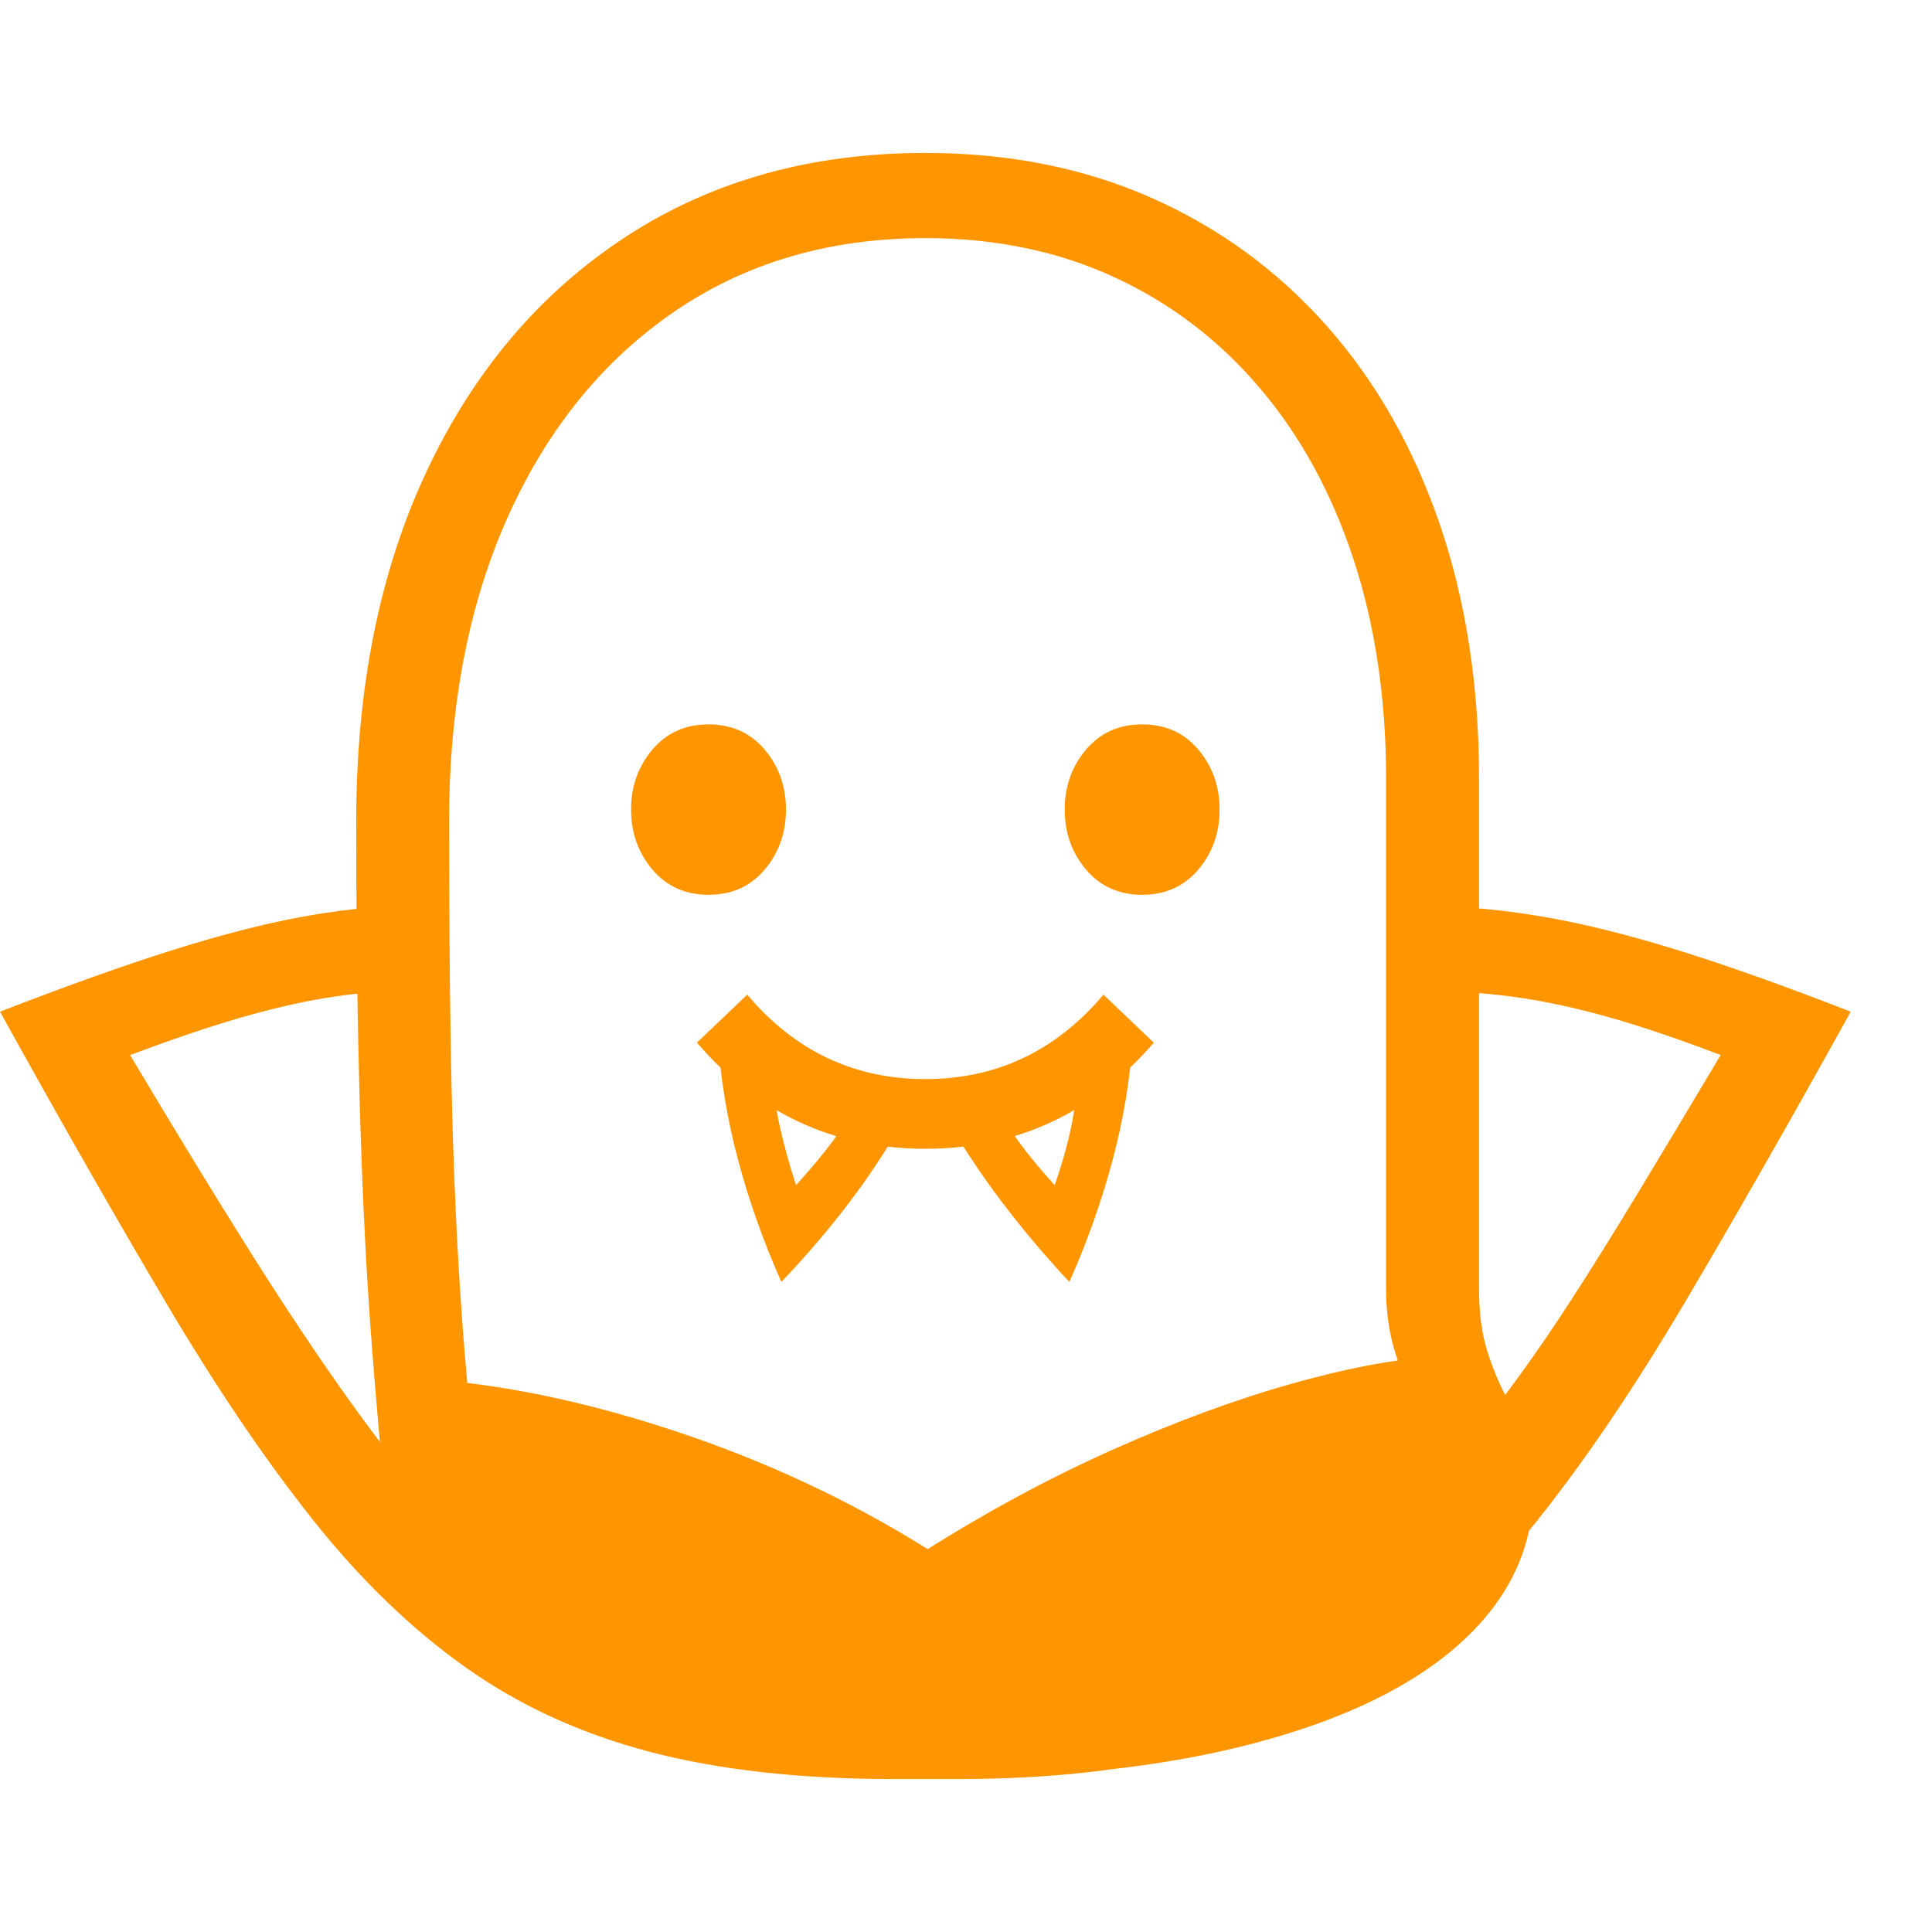 <svg version="1.1" xmlns="http://www.w3.org/2000/svg" style="fill:rgba(0,0,0,1.0)" width="256" height="256" viewBox="0 0 38.984 32.812"><path fill="rgb(255, 150, 0)" d="M18.672 32.812 C15.411 32.812 12.823 32.31 10.906 31.305 C8.99 30.299 7.943 28.891 7.766 27.078 C7.672 26.109 7.589 25.161 7.516 24.234 C7.443 23.307 7.383 22.331 7.336 21.305 C7.289 20.279 7.253 19.133 7.227 17.867 C7.201 16.602 7.188 15.141 7.188 13.484 C7.188 10.786 7.664 8.427 8.617 6.406 C9.57 4.385 10.909 2.813 12.633 1.688 C14.357 0.562 16.37 -0 18.672 -0 C20.349 -0 21.87 0.302 23.234 0.906 C24.599 1.51 25.776 2.37 26.766 3.484 C27.755 4.599 28.516 5.93 29.047 7.477 C29.578 9.023 29.844 10.745 29.844 12.641 L29.844 22.922 C29.844 23.411 29.901 23.836 30.016 24.195 C30.13 24.555 30.271 24.885 30.438 25.188 C30.594 25.458 30.716 25.737 30.805 26.023 C30.893 26.31 30.938 26.625 30.938 26.969 C30.938 28.135 30.458 29.159 29.5 30.039 C28.542 30.919 27.148 31.602 25.32 32.086 C23.492 32.57 21.276 32.812 18.672 32.812 Z M18.047 32.812 C16.161 32.812 14.521 32.63 13.125 32.266 C11.729 31.901 10.484 31.331 9.391 30.555 C8.297 29.779 7.268 28.784 6.305 27.57 C5.341 26.357 4.357 24.901 3.352 23.203 C2.346 21.505 1.229 19.547 0 17.328 C1.344 16.807 2.495 16.396 3.453 16.094 C4.411 15.792 5.263 15.57 6.008 15.43 C6.753 15.289 7.469 15.208 8.156 15.188 L8.156 16.906 C7.615 16.917 7.078 16.966 6.547 17.055 C6.016 17.143 5.438 17.279 4.812 17.461 C4.187 17.643 3.458 17.891 2.625 18.203 C3.5 19.672 4.299 20.982 5.023 22.133 C5.747 23.284 6.424 24.299 7.055 25.18 C7.685 26.06 8.286 26.823 8.859 27.469 C8.766 27.042 8.69 26.586 8.633 26.102 C8.576 25.617 8.526 25.161 8.484 24.734 C10.057 24.828 11.76 25.177 13.594 25.781 C15.427 26.385 17.135 27.182 18.719 28.172 C19.979 27.38 21.237 26.706 22.492 26.148 C23.747 25.591 24.927 25.156 26.031 24.844 C27.135 24.531 28.083 24.349 28.875 24.297 C29.031 24.589 29.164 24.906 29.273 25.25 C29.383 25.594 29.438 25.937 29.438 26.281 C29.865 25.74 30.26 25.219 30.625 24.719 C30.99 24.219 31.362 23.674 31.742 23.086 C32.122 22.497 32.549 21.813 33.023 21.031 C33.497 20.25 34.062 19.307 34.719 18.203 C33.875 17.88 33.13 17.628 32.484 17.445 C31.839 17.263 31.234 17.13 30.672 17.047 C30.109 16.964 29.51 16.917 28.875 16.906 L28.875 15.188 C29.646 15.208 30.419 15.286 31.195 15.422 C31.971 15.557 32.849 15.776 33.828 16.078 C34.807 16.38 35.979 16.797 37.344 17.328 C36.115 19.547 34.997 21.505 33.992 23.203 C32.987 24.901 32.003 26.357 31.039 27.57 C30.076 28.784 29.047 29.779 27.953 30.555 C26.859 31.331 25.615 31.901 24.219 32.266 C22.823 32.63 21.182 32.812 19.297 32.812 Z M15.766 22.781 C15.401 21.958 15.109 21.135 14.891 20.312 C14.672 19.49 14.536 18.667 14.484 17.844 L15.641 18.078 C15.63 18.151 15.622 18.227 15.617 18.305 C15.612 18.383 15.609 18.464 15.609 18.547 C15.609 18.901 15.651 19.266 15.734 19.641 C15.818 20.016 15.927 20.411 16.062 20.828 C16.365 20.495 16.612 20.198 16.805 19.938 C16.997 19.677 17.146 19.401 17.25 19.109 L18.312 19.375 C17.958 20.01 17.568 20.609 17.141 21.172 C16.714 21.734 16.255 22.271 15.766 22.781 Z M18.672 20.094 C16.828 20.094 15.292 19.38 14.062 17.953 L15.078 16.984 C16.036 18.12 17.234 18.688 18.672 18.688 C20.109 18.688 21.307 18.12 22.266 16.984 L23.281 17.953 C22.052 19.38 20.516 20.094 18.672 20.094 Z M21.578 22.781 C21.099 22.271 20.646 21.734 20.219 21.172 C19.792 20.609 19.396 20.01 19.031 19.375 L20.094 19.109 C20.208 19.401 20.359 19.677 20.547 19.938 C20.734 20.198 20.979 20.495 21.281 20.828 C21.427 20.411 21.539 20.016 21.617 19.641 C21.695 19.266 21.734 18.901 21.734 18.547 C21.734 18.464 21.732 18.383 21.727 18.305 C21.721 18.227 21.714 18.151 21.703 18.078 L22.859 17.844 C22.807 18.667 22.672 19.49 22.453 20.312 C22.234 21.135 21.943 21.958 21.578 22.781 Z M14.297 14.969 C13.828 14.969 13.451 14.799 13.164 14.461 C12.878 14.122 12.734 13.719 12.734 13.25 C12.734 12.781 12.878 12.378 13.164 12.039 C13.451 11.701 13.828 11.531 14.297 11.531 C14.766 11.531 15.143 11.701 15.43 12.039 C15.716 12.378 15.859 12.781 15.859 13.25 C15.859 13.719 15.716 14.122 15.43 14.461 C15.143 14.799 14.766 14.969 14.297 14.969 Z M18.672 31.094 C20.849 31.094 22.714 30.914 24.266 30.555 C25.818 30.195 27.008 29.706 27.836 29.086 C28.664 28.466 29.078 27.76 29.078 26.969 C29.078 26.719 29.034 26.461 28.945 26.195 C28.857 25.93 28.745 25.656 28.609 25.375 C28.443 25.021 28.294 24.643 28.164 24.242 C28.034 23.841 27.969 23.401 27.969 22.922 L27.969 12.641 C27.969 11.005 27.747 9.518 27.305 8.18 C26.862 6.841 26.229 5.69 25.406 4.727 C24.583 3.763 23.604 3.021 22.469 2.5 C21.333 1.979 20.068 1.719 18.672 1.719 C16.745 1.719 15.06 2.211 13.617 3.195 C12.174 4.18 11.055 5.555 10.258 7.32 C9.461 9.086 9.062 11.146 9.062 13.5 C9.062 15.177 9.073 16.651 9.094 17.922 C9.115 19.193 9.148 20.333 9.195 21.344 C9.242 22.354 9.302 23.305 9.375 24.195 C9.448 25.086 9.536 25.99 9.641 26.906 C9.776 28.052 10.586 29.036 12.07 29.859 C13.555 30.682 15.755 31.094 18.672 31.094 Z M23.047 14.969 C22.578 14.969 22.201 14.799 21.914 14.461 C21.628 14.122 21.484 13.719 21.484 13.25 C21.484 12.781 21.628 12.378 21.914 12.039 C22.201 11.701 22.578 11.531 23.047 11.531 C23.516 11.531 23.893 11.701 24.18 12.039 C24.466 12.378 24.609 12.781 24.609 13.25 C24.609 13.719 24.466 14.122 24.18 14.461 C23.893 14.799 23.516 14.969 23.047 14.969 Z M38.984 27.344" /></svg>